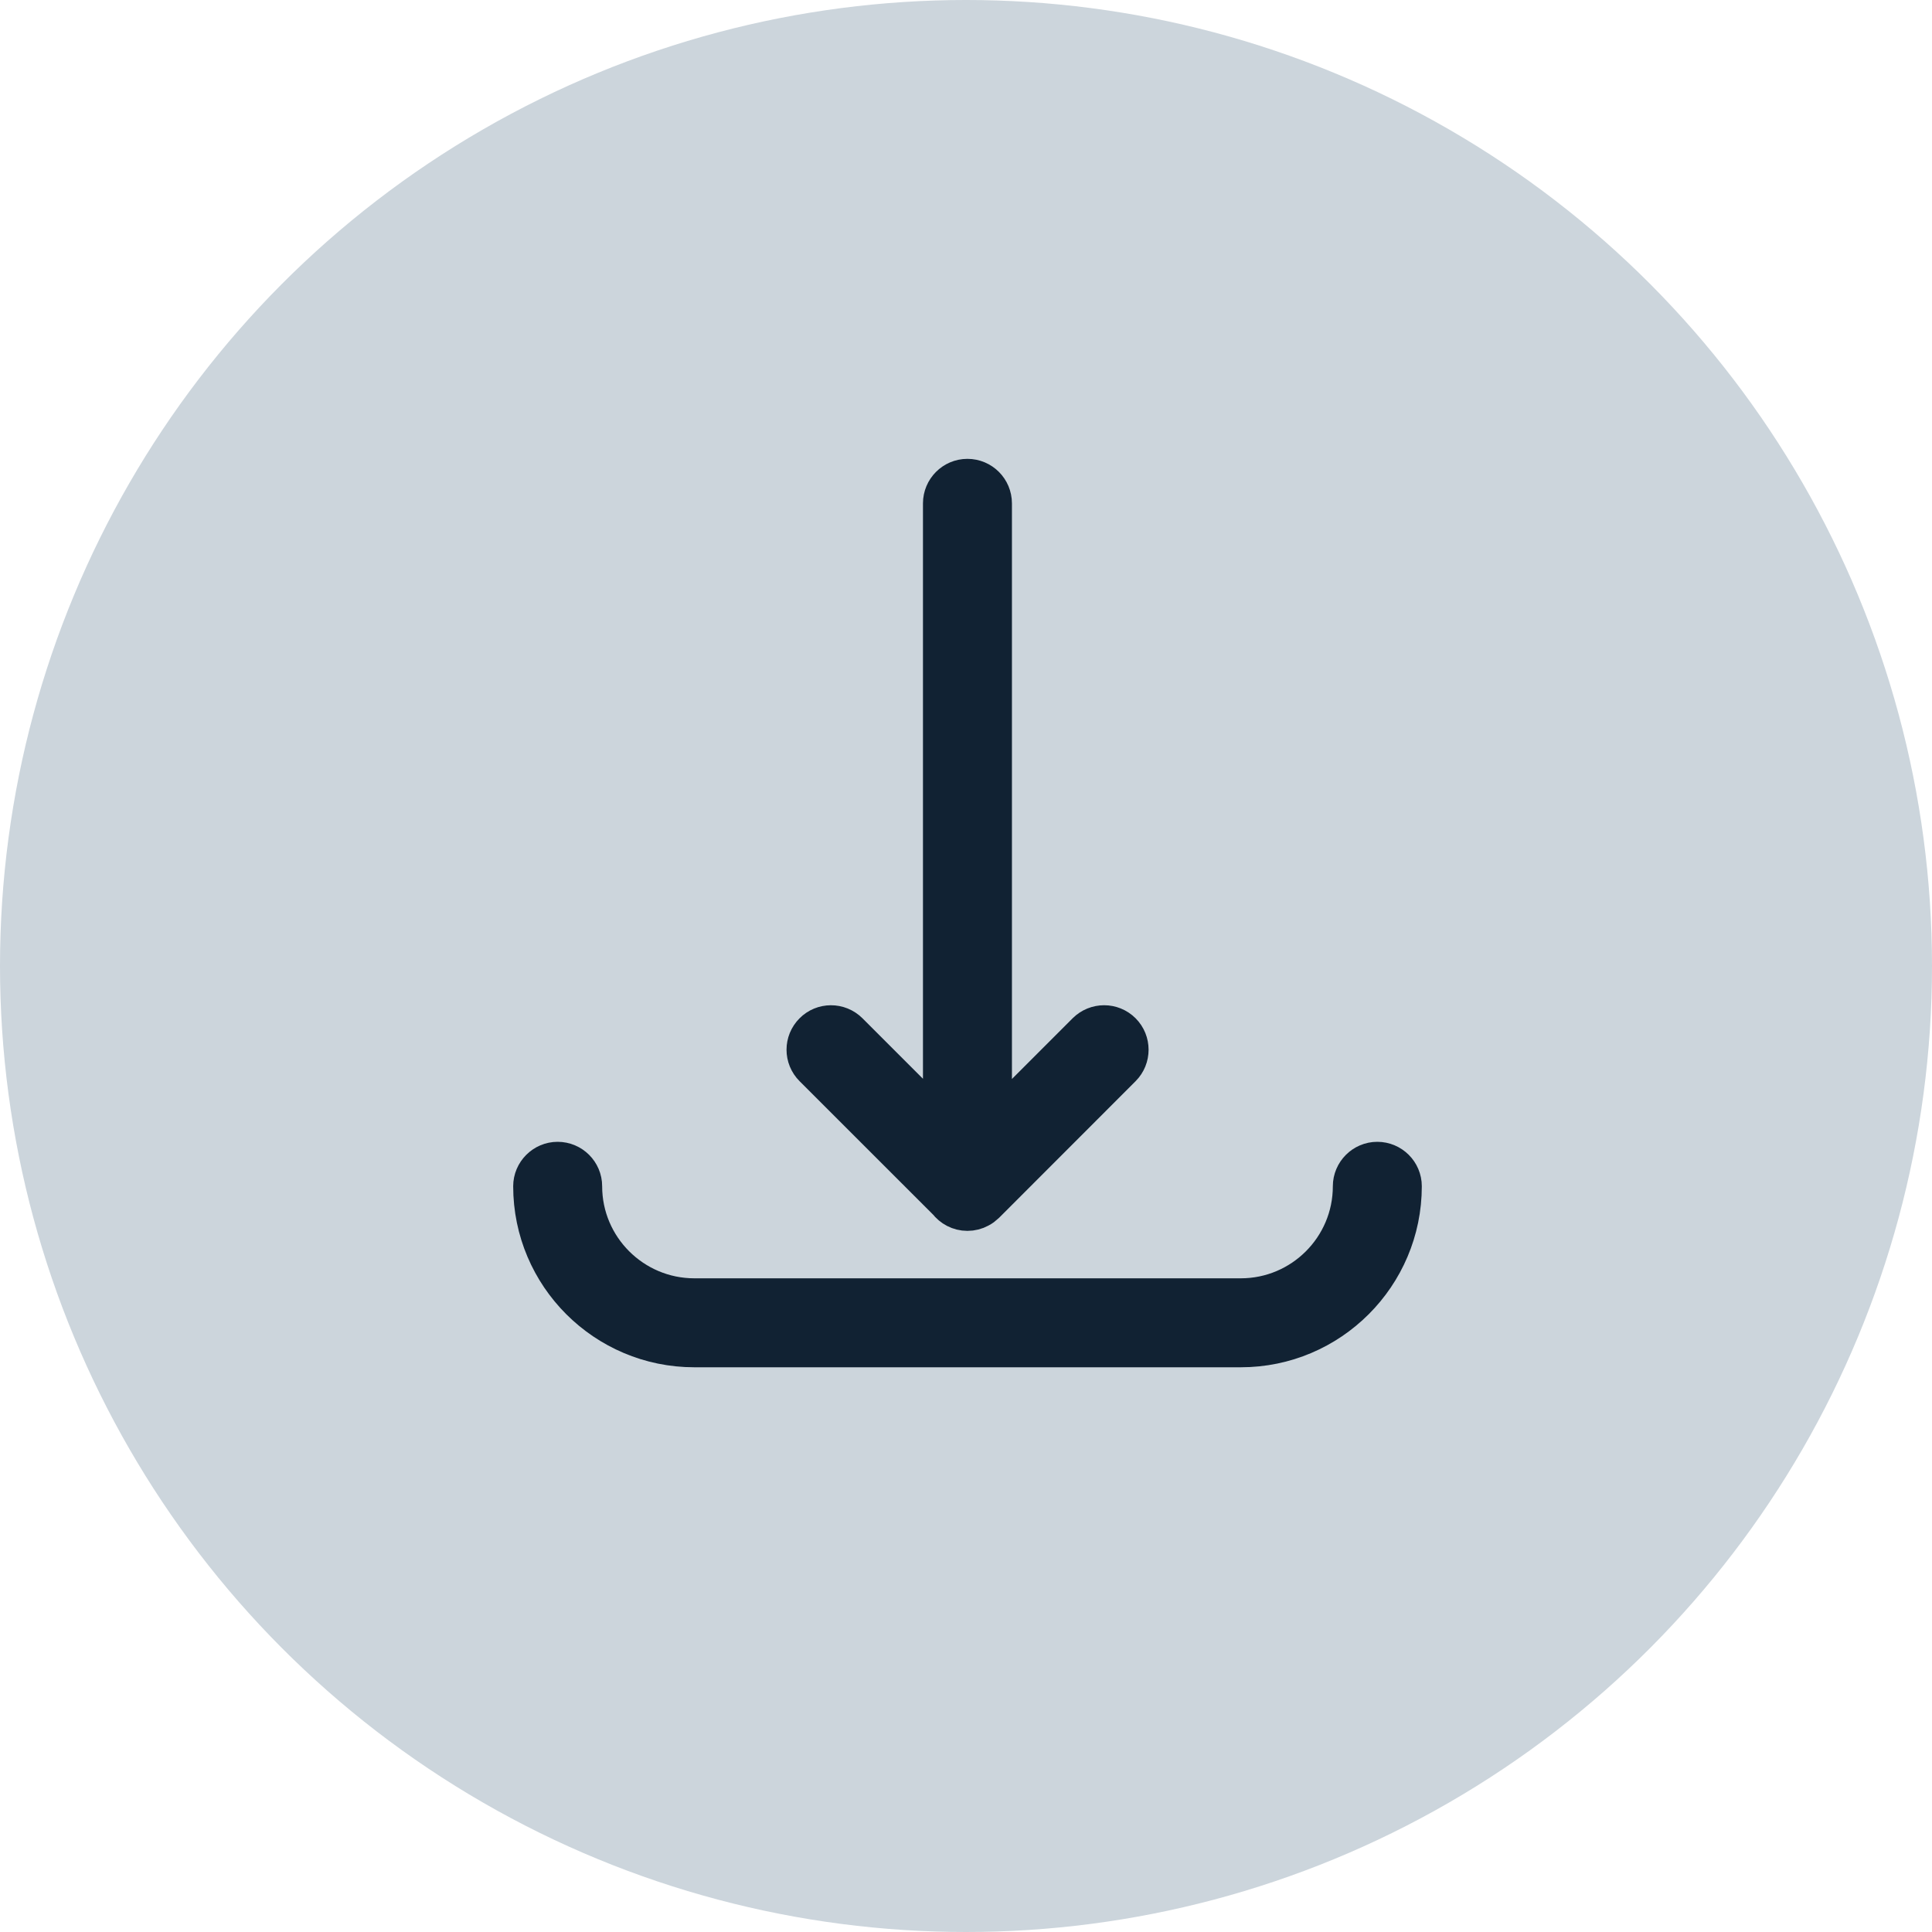 <?xml version="1.0" encoding="UTF-8"?>
<svg width="40px" height="40px" viewBox="0 0 40 40" version="1.1" xmlns="http://www.w3.org/2000/svg" xmlns:xlink="http://www.w3.org/1999/xlink">
    <!-- Generator: Sketch 45.2 (43514) - http://www.bohemiancoding.com/sketch -->
    <title>Group 4</title>
    <desc>Created with Sketch.</desc>
    <defs></defs>
    <g id="Page-6" stroke="none" stroke-width="1" fill="none" fill-rule="evenodd">
        <g id="Data_Explorer_Widget_Start-2" transform="translate(-338, -835)">
            <g id="Group" transform="translate(14, 825)">
                <g id="Group-4" transform="translate(324, 10)">
                    <circle id="Oval" fill="#CCD5DC" cx="20" cy="20" r="20"></circle>
                    <path d="M19.692,24.814 L16.908,22.031 C16.743,21.867 16.743,21.6 16.908,21.436 C17.068,21.273 17.336,21.27 17.503,21.436 L19.609,23.542 L19.609,10.422 C19.609,10.189 19.798,10 20.029,10 C20.263,10 20.451,10.189 20.451,10.422 L20.451,23.547 L22.561,21.436 C22.727,21.271 22.993,21.271 23.158,21.436 C23.321,21.6 23.321,21.867 23.158,22.031 L20.332,24.859 C20.301,24.889 20.266,24.915 20.228,24.934 C20.169,24.966 20.101,24.984 20.029,24.984 C19.892,24.984 19.769,24.917 19.692,24.814 Z M25.69,27.808 L14.375,27.808 C12.582,27.808 11.125,26.352 11.125,24.56 C11.125,24.33 11.315,24.14 11.545,24.14 C11.779,24.14 11.967,24.33 11.967,24.56 C11.967,25.889 13.05,26.966 14.375,26.966 L25.69,26.966 C27.015,26.966 28.095,25.889 28.095,24.56 C28.095,24.33 28.285,24.14 28.515,24.14 C28.749,24.14 28.937,24.33 28.937,24.56 C28.937,26.352 27.479,27.808 25.69,27.808 Z" id="Download-2" stroke="#112233" fill="#112233"></path>
                </g>
            </g>
        </g>
    </g>
</svg>